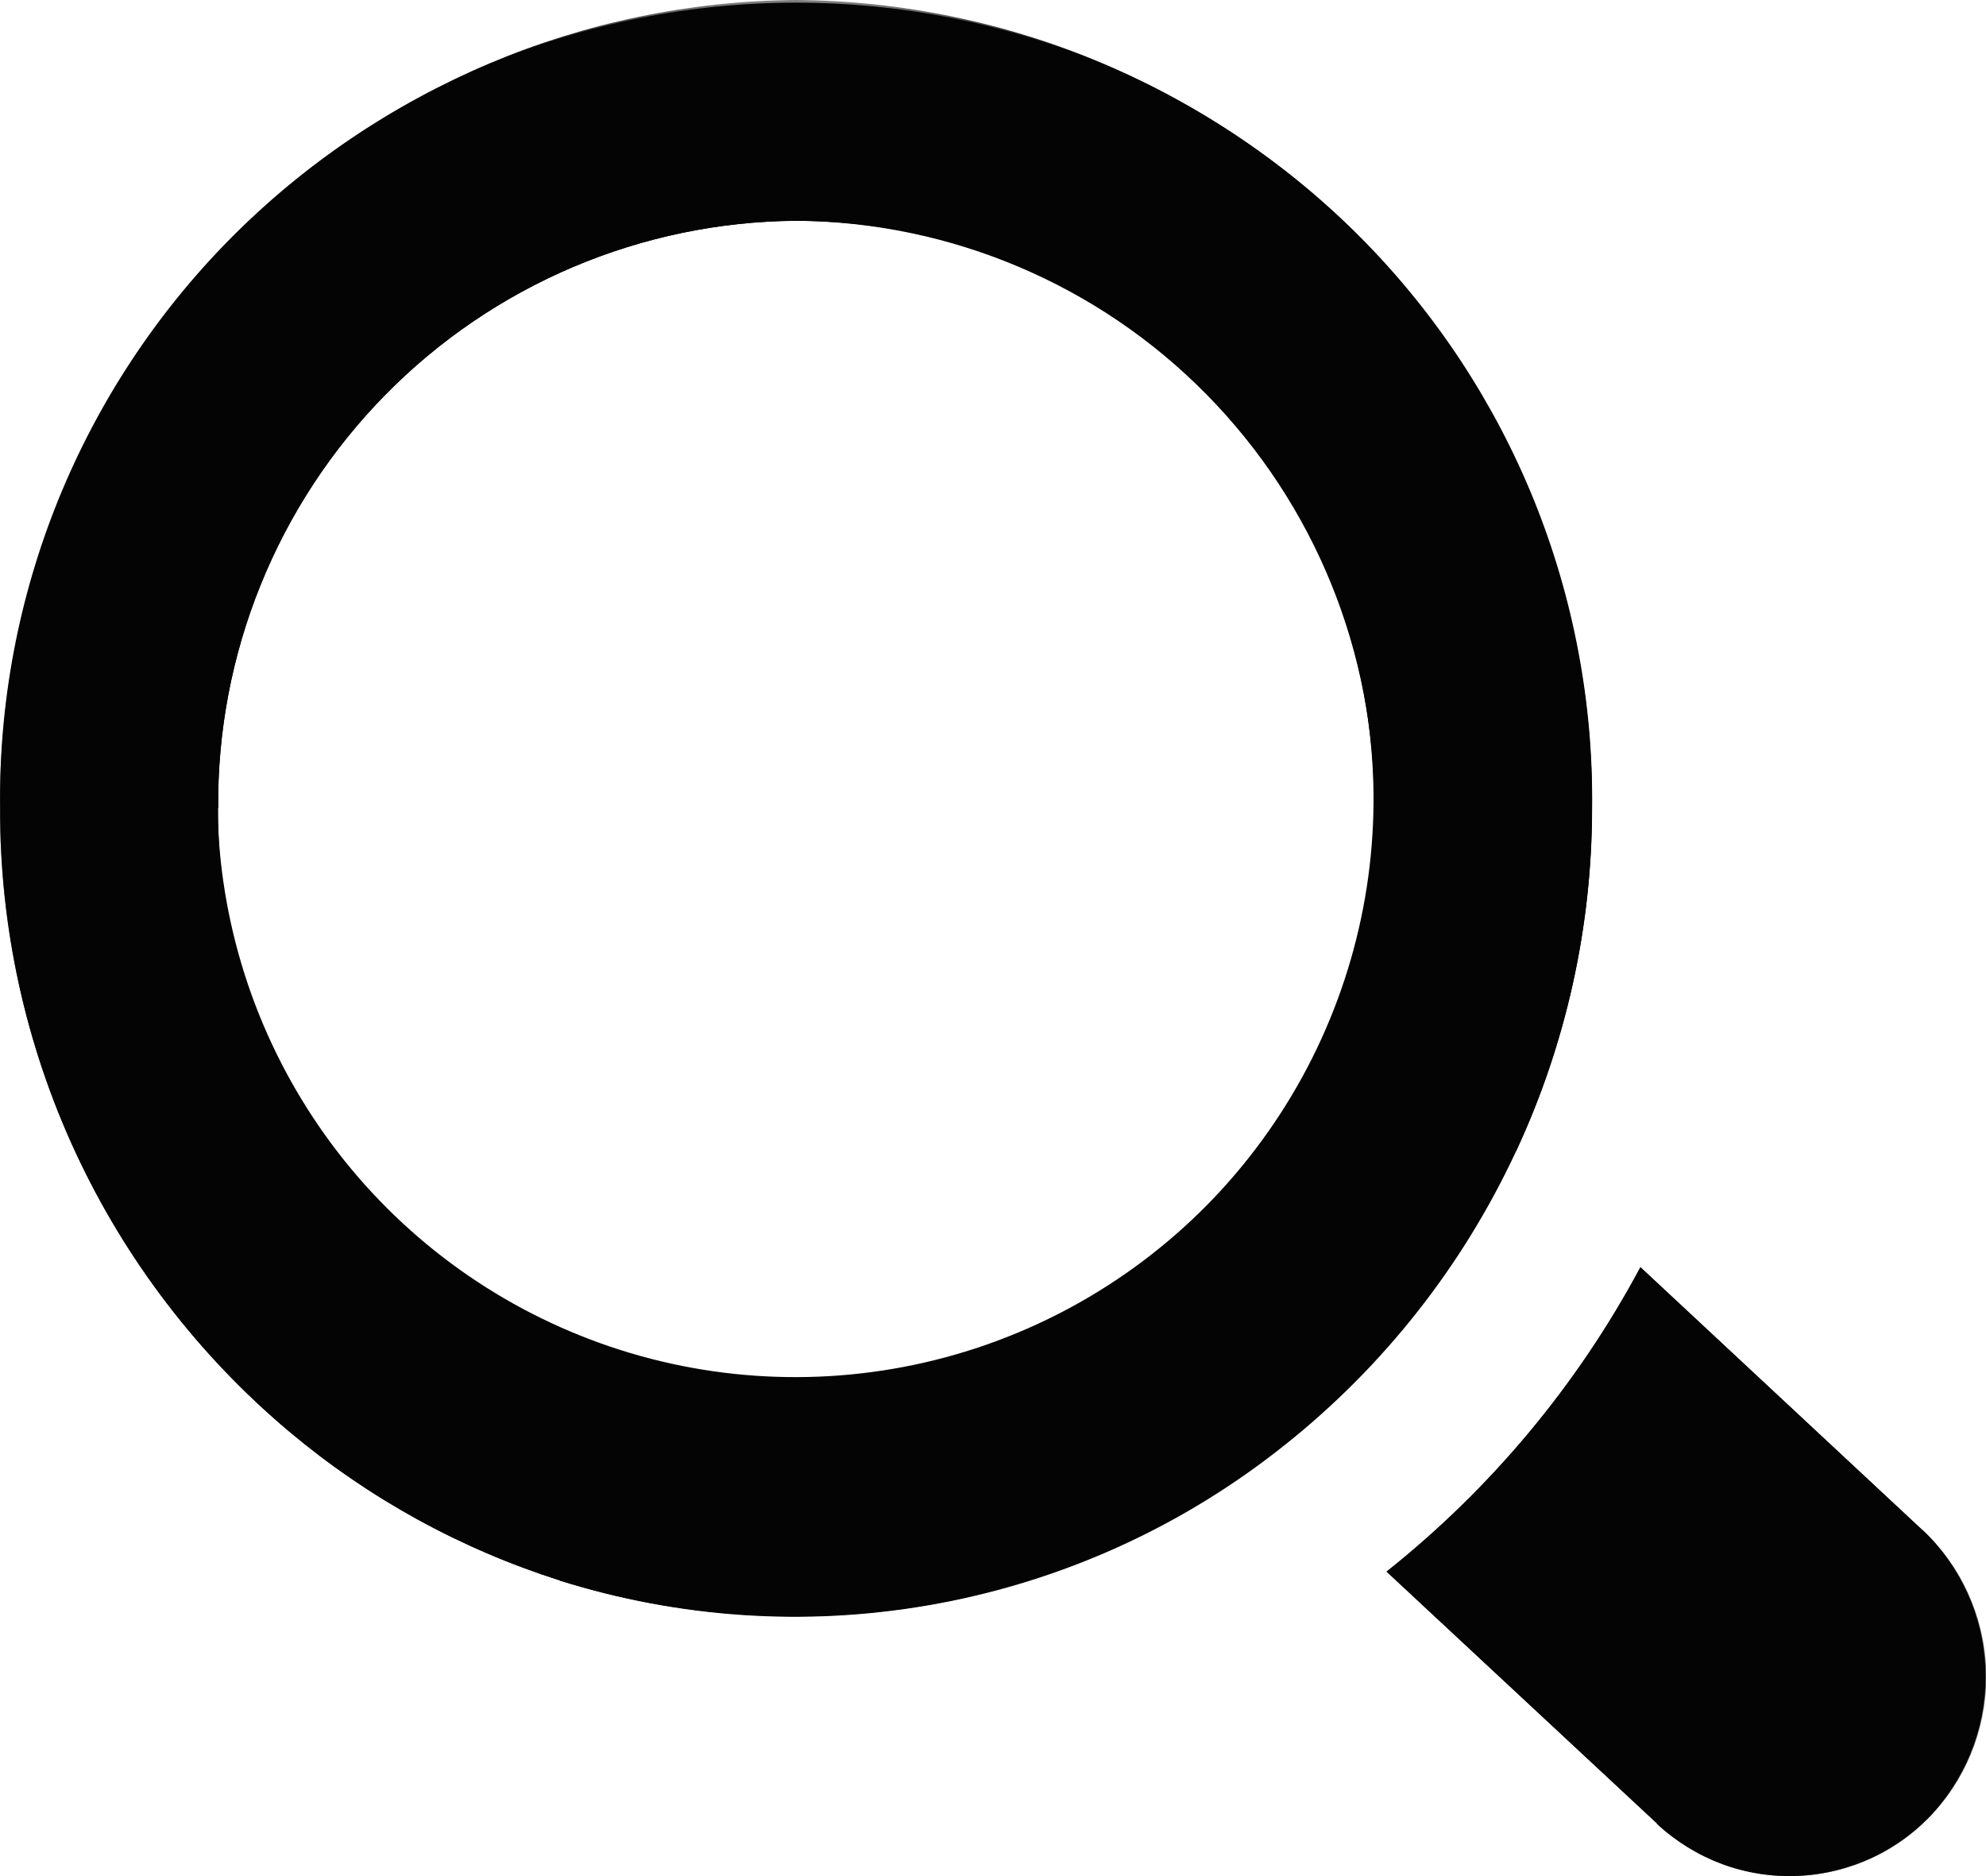 <svg width="18" height="17" viewBox="0 0 18 17" fill="none" xmlns="http://www.w3.org/2000/svg">
<mask id="mask0_9_5885" style="mask-type:luminance" maskUnits="userSpaceOnUse" x="0" y="0" width="18" height="17">
<path d="M18 0H0V17H18V0Z" fill="white"/>
</mask>
<g mask="url(#mask0_9_5885)">
<path d="M13.741 10.431C14.194 9.458 14.429 8.397 14.429 7.324C14.437 6.369 14.256 5.423 13.897 4.538C13.538 3.653 13.009 2.848 12.339 2.168C11.669 1.488 10.872 0.946 9.993 0.574C9.114 0.202 8.17 0.007 7.215 0C5.287 0.015 3.444 0.794 2.091 2.168C0.738 3.541 -0.014 5.396 0 7.324C-0.003 8.4 0.231 9.464 0.684 10.44C1.137 11.416 1.799 12.281 2.623 12.973C3.343 13.578 4.175 14.035 5.071 14.32C6.149 14.658 7.291 14.735 8.404 14.544C9.517 14.352 10.569 13.899 11.471 13.22C12.445 12.49 13.223 11.531 13.736 10.427M7.21 12.637C5.812 12.625 4.476 12.059 3.495 11.063C2.514 10.067 1.968 8.722 1.977 7.324C1.971 6.63 2.102 5.943 2.362 5.3C2.623 4.657 3.007 4.071 3.493 3.577C3.98 3.082 4.559 2.689 5.197 2.418C5.836 2.148 6.522 2.005 7.215 2C8.615 2.011 9.954 2.577 10.936 3.575C11.918 4.572 12.465 5.919 12.454 7.319C12.459 8.012 12.328 8.699 12.067 9.342C11.807 9.984 11.422 10.569 10.936 11.063C10.449 11.556 9.87 11.949 9.232 12.219C8.594 12.489 7.908 12.631 7.215 12.636" fill="black"/>
<path d="M17.424 13.864L14.869 11.483C14.299 12.55 13.517 13.489 12.569 14.241L15.021 16.525C15.192 16.685 15.393 16.809 15.613 16.891C15.833 16.972 16.066 17.009 16.3 16.999C16.534 16.989 16.764 16.932 16.976 16.832C17.187 16.732 17.377 16.59 17.533 16.416C17.853 16.061 18.021 15.595 18.001 15.118C17.981 14.641 17.774 14.191 17.426 13.864" fill="black"/>
</g>
<path d="M15.02 16.525L12.566 14.241C13.513 13.488 14.296 12.55 14.867 11.483L17.421 13.864C17.769 14.191 17.975 14.641 17.995 15.118C18.015 15.595 17.847 16.06 17.527 16.415C17.371 16.589 17.182 16.731 16.97 16.831C16.758 16.931 16.529 16.988 16.295 16.998C16.061 17.009 15.827 16.972 15.607 16.891C15.388 16.809 15.187 16.685 15.015 16.525H15.02ZM5.072 14.32C4.176 14.035 3.344 13.578 2.624 12.974C1.8 12.282 1.137 11.417 0.684 10.44C0.231 9.464 -0.002 8.4 0.001 7.324C-0.011 6.369 0.168 5.422 0.525 4.537C0.883 3.652 1.412 2.846 2.083 2.167C2.754 1.488 3.553 0.949 4.434 0.581C5.315 0.213 6.26 0.024 7.215 0.024C8.17 0.024 9.115 0.213 9.996 0.581C10.877 0.949 11.676 1.488 12.347 2.167C13.018 2.846 13.547 3.652 13.905 4.537C14.262 5.422 14.441 6.369 14.43 7.324C14.429 8.469 14.162 9.598 13.649 10.622C13.137 11.646 12.393 12.537 11.476 13.224C10.574 13.902 9.522 14.356 8.409 14.547C7.296 14.739 6.154 14.662 5.077 14.324L5.072 14.32ZM1.971 7.32C1.987 8.353 2.308 9.358 2.893 10.209C3.478 11.06 4.302 11.719 5.261 12.103C6.219 12.487 7.27 12.579 8.281 12.368C9.292 12.157 10.218 11.652 10.943 10.916C11.667 10.18 12.158 9.246 12.354 8.232C12.55 7.218 12.441 6.169 12.042 5.216C11.643 4.264 10.972 3.45 10.112 2.878C9.252 2.306 8.242 2.001 7.209 2.001C6.516 2.007 5.831 2.149 5.193 2.42C4.555 2.691 3.977 3.084 3.491 3.579C3.005 4.073 2.621 4.658 2.362 5.301C2.102 5.943 1.971 6.631 1.978 7.324L1.971 7.32Z" fill="#040404"/>
</svg>
